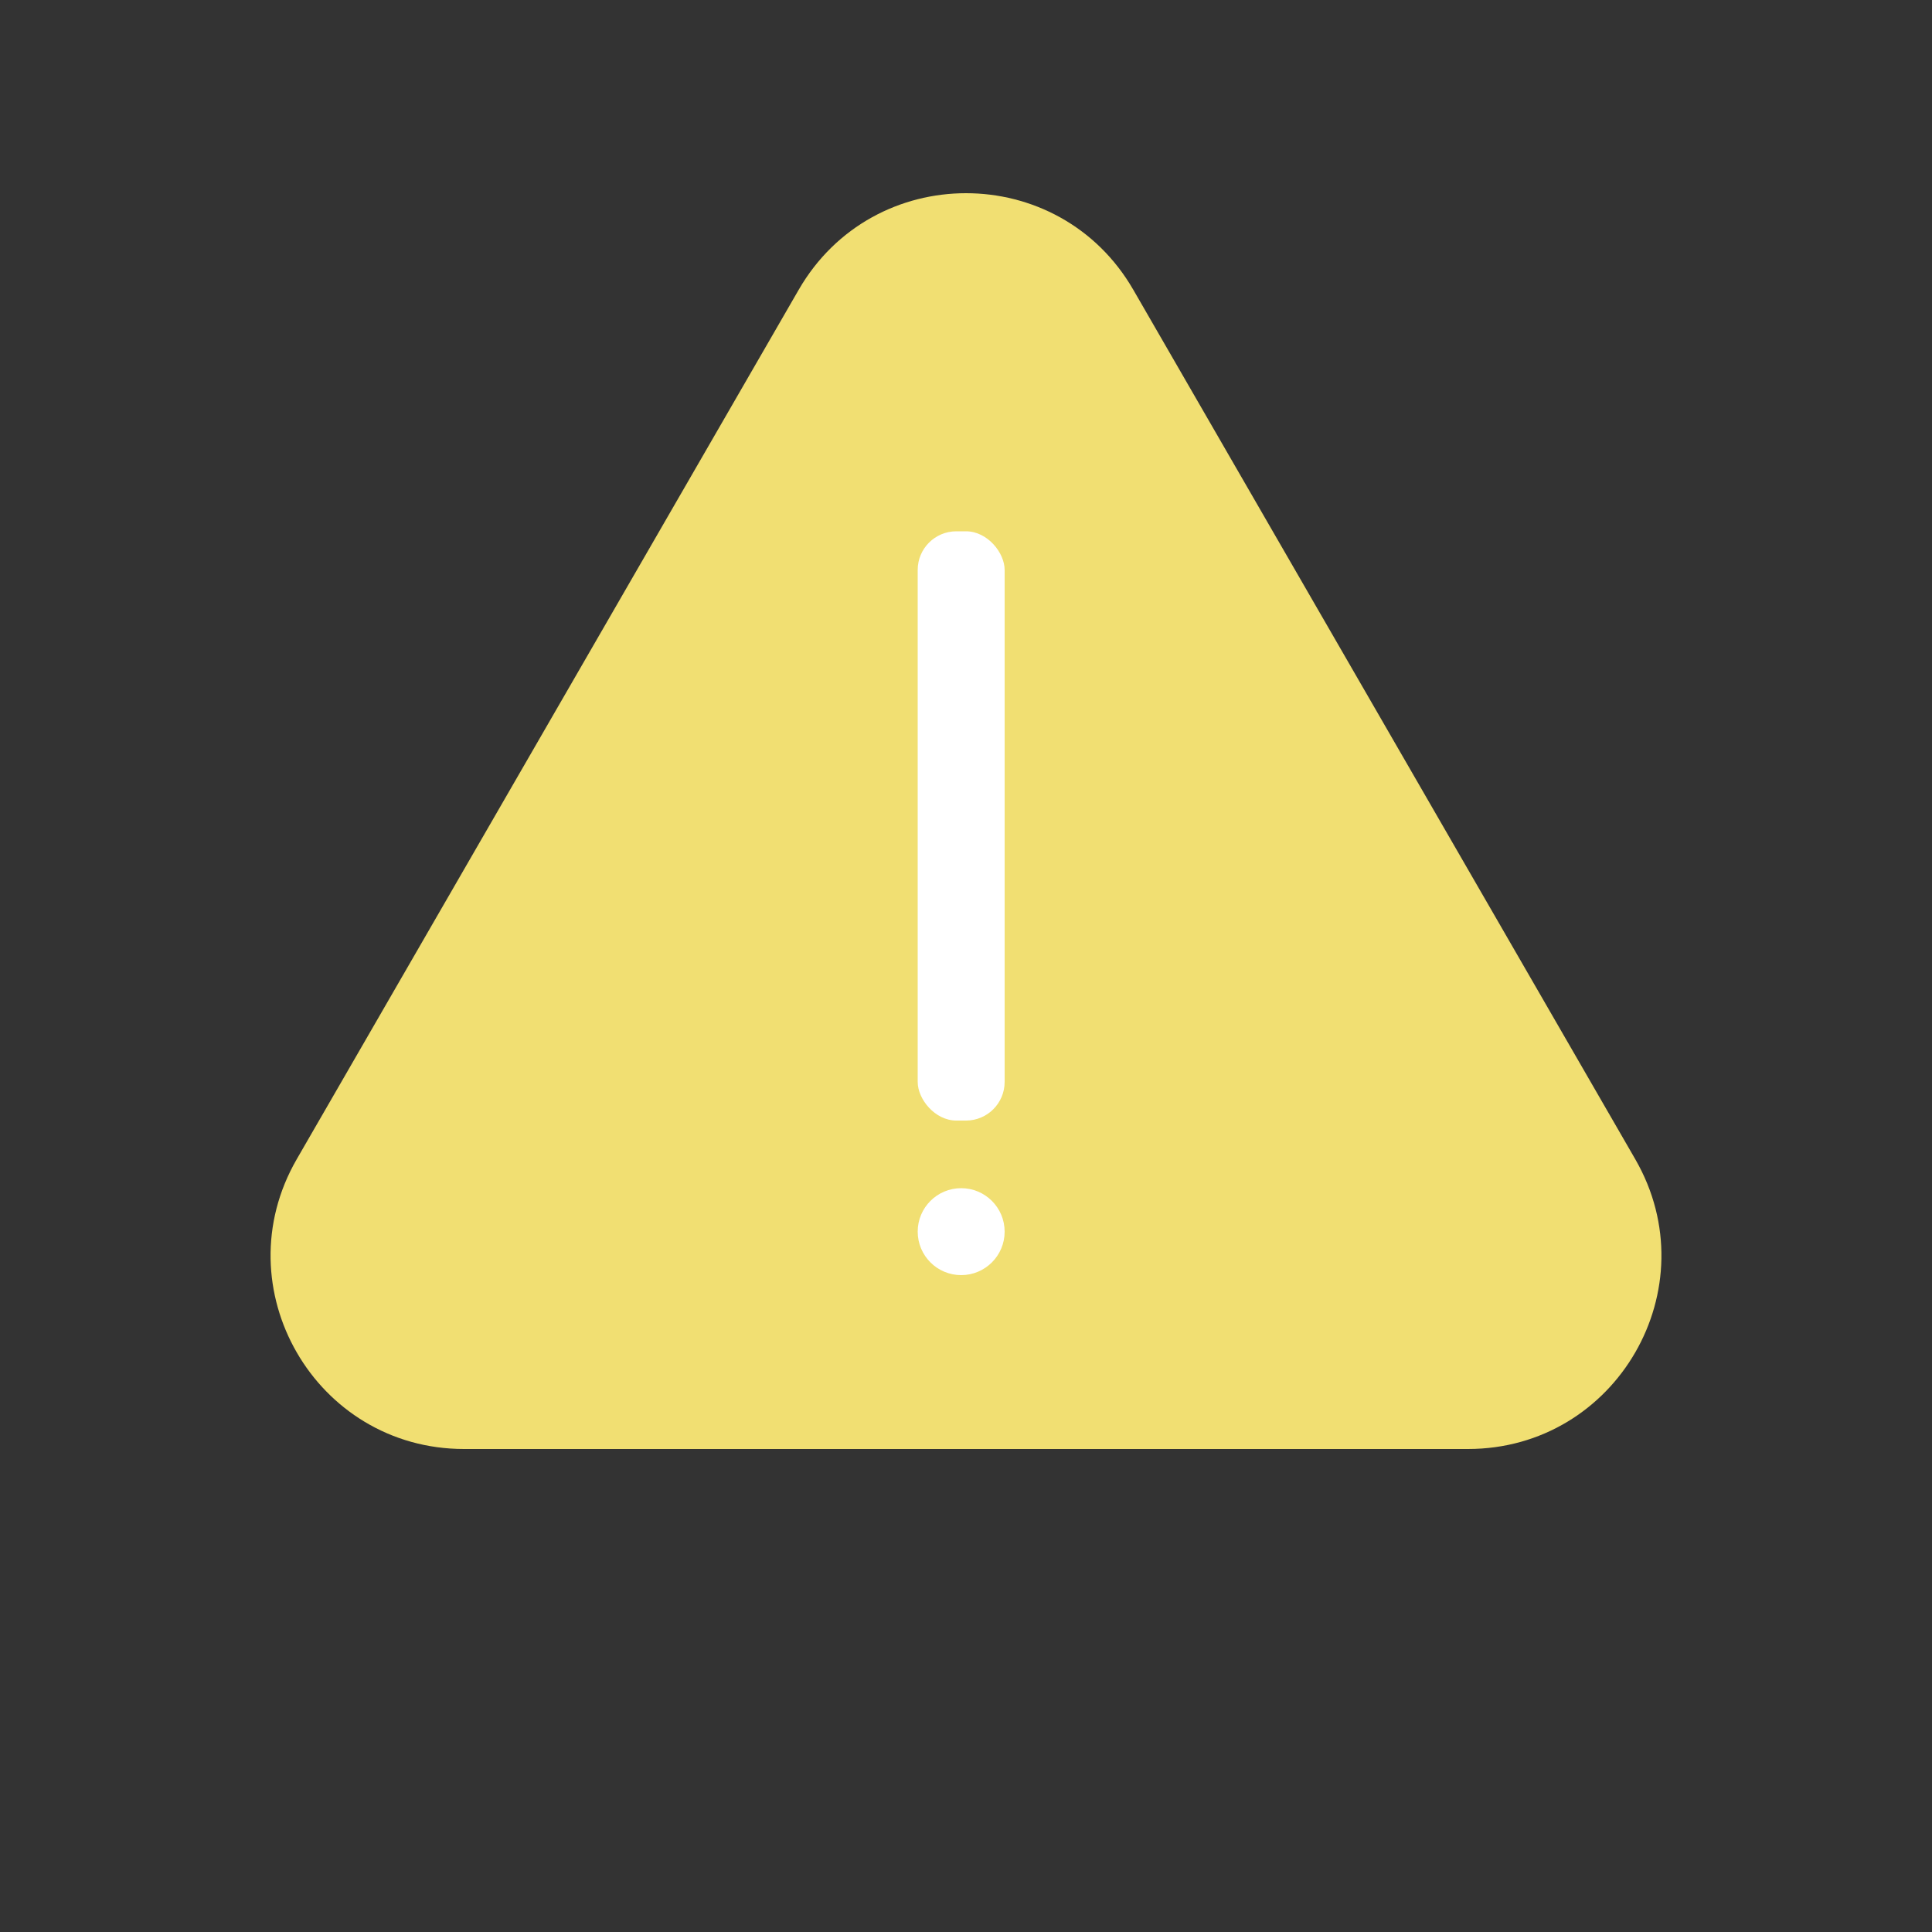 <svg width="200" height="200" viewBox="0 0 200 200" fill="none" xmlns="http://www.w3.org/2000/svg">
<rect x="0" y="0" width="200" height="200" fill="#333333" stroke="none"/>
<path d="M82.68 30C90.377 16.667 109.623 16.667 117.321 30L169.282 120C176.98 133.333 167.358 150 151.962 150H48.038C32.642 150 23.02 133.333 30.718 120L82.68 30Z" fill="#F1DF72"/>
<rect x="95" y="55" width="9" height="61" rx="4" fill="white"/>
<circle cx="99.5" cy="127.5" r="4.5" fill="white"/>
</svg>

